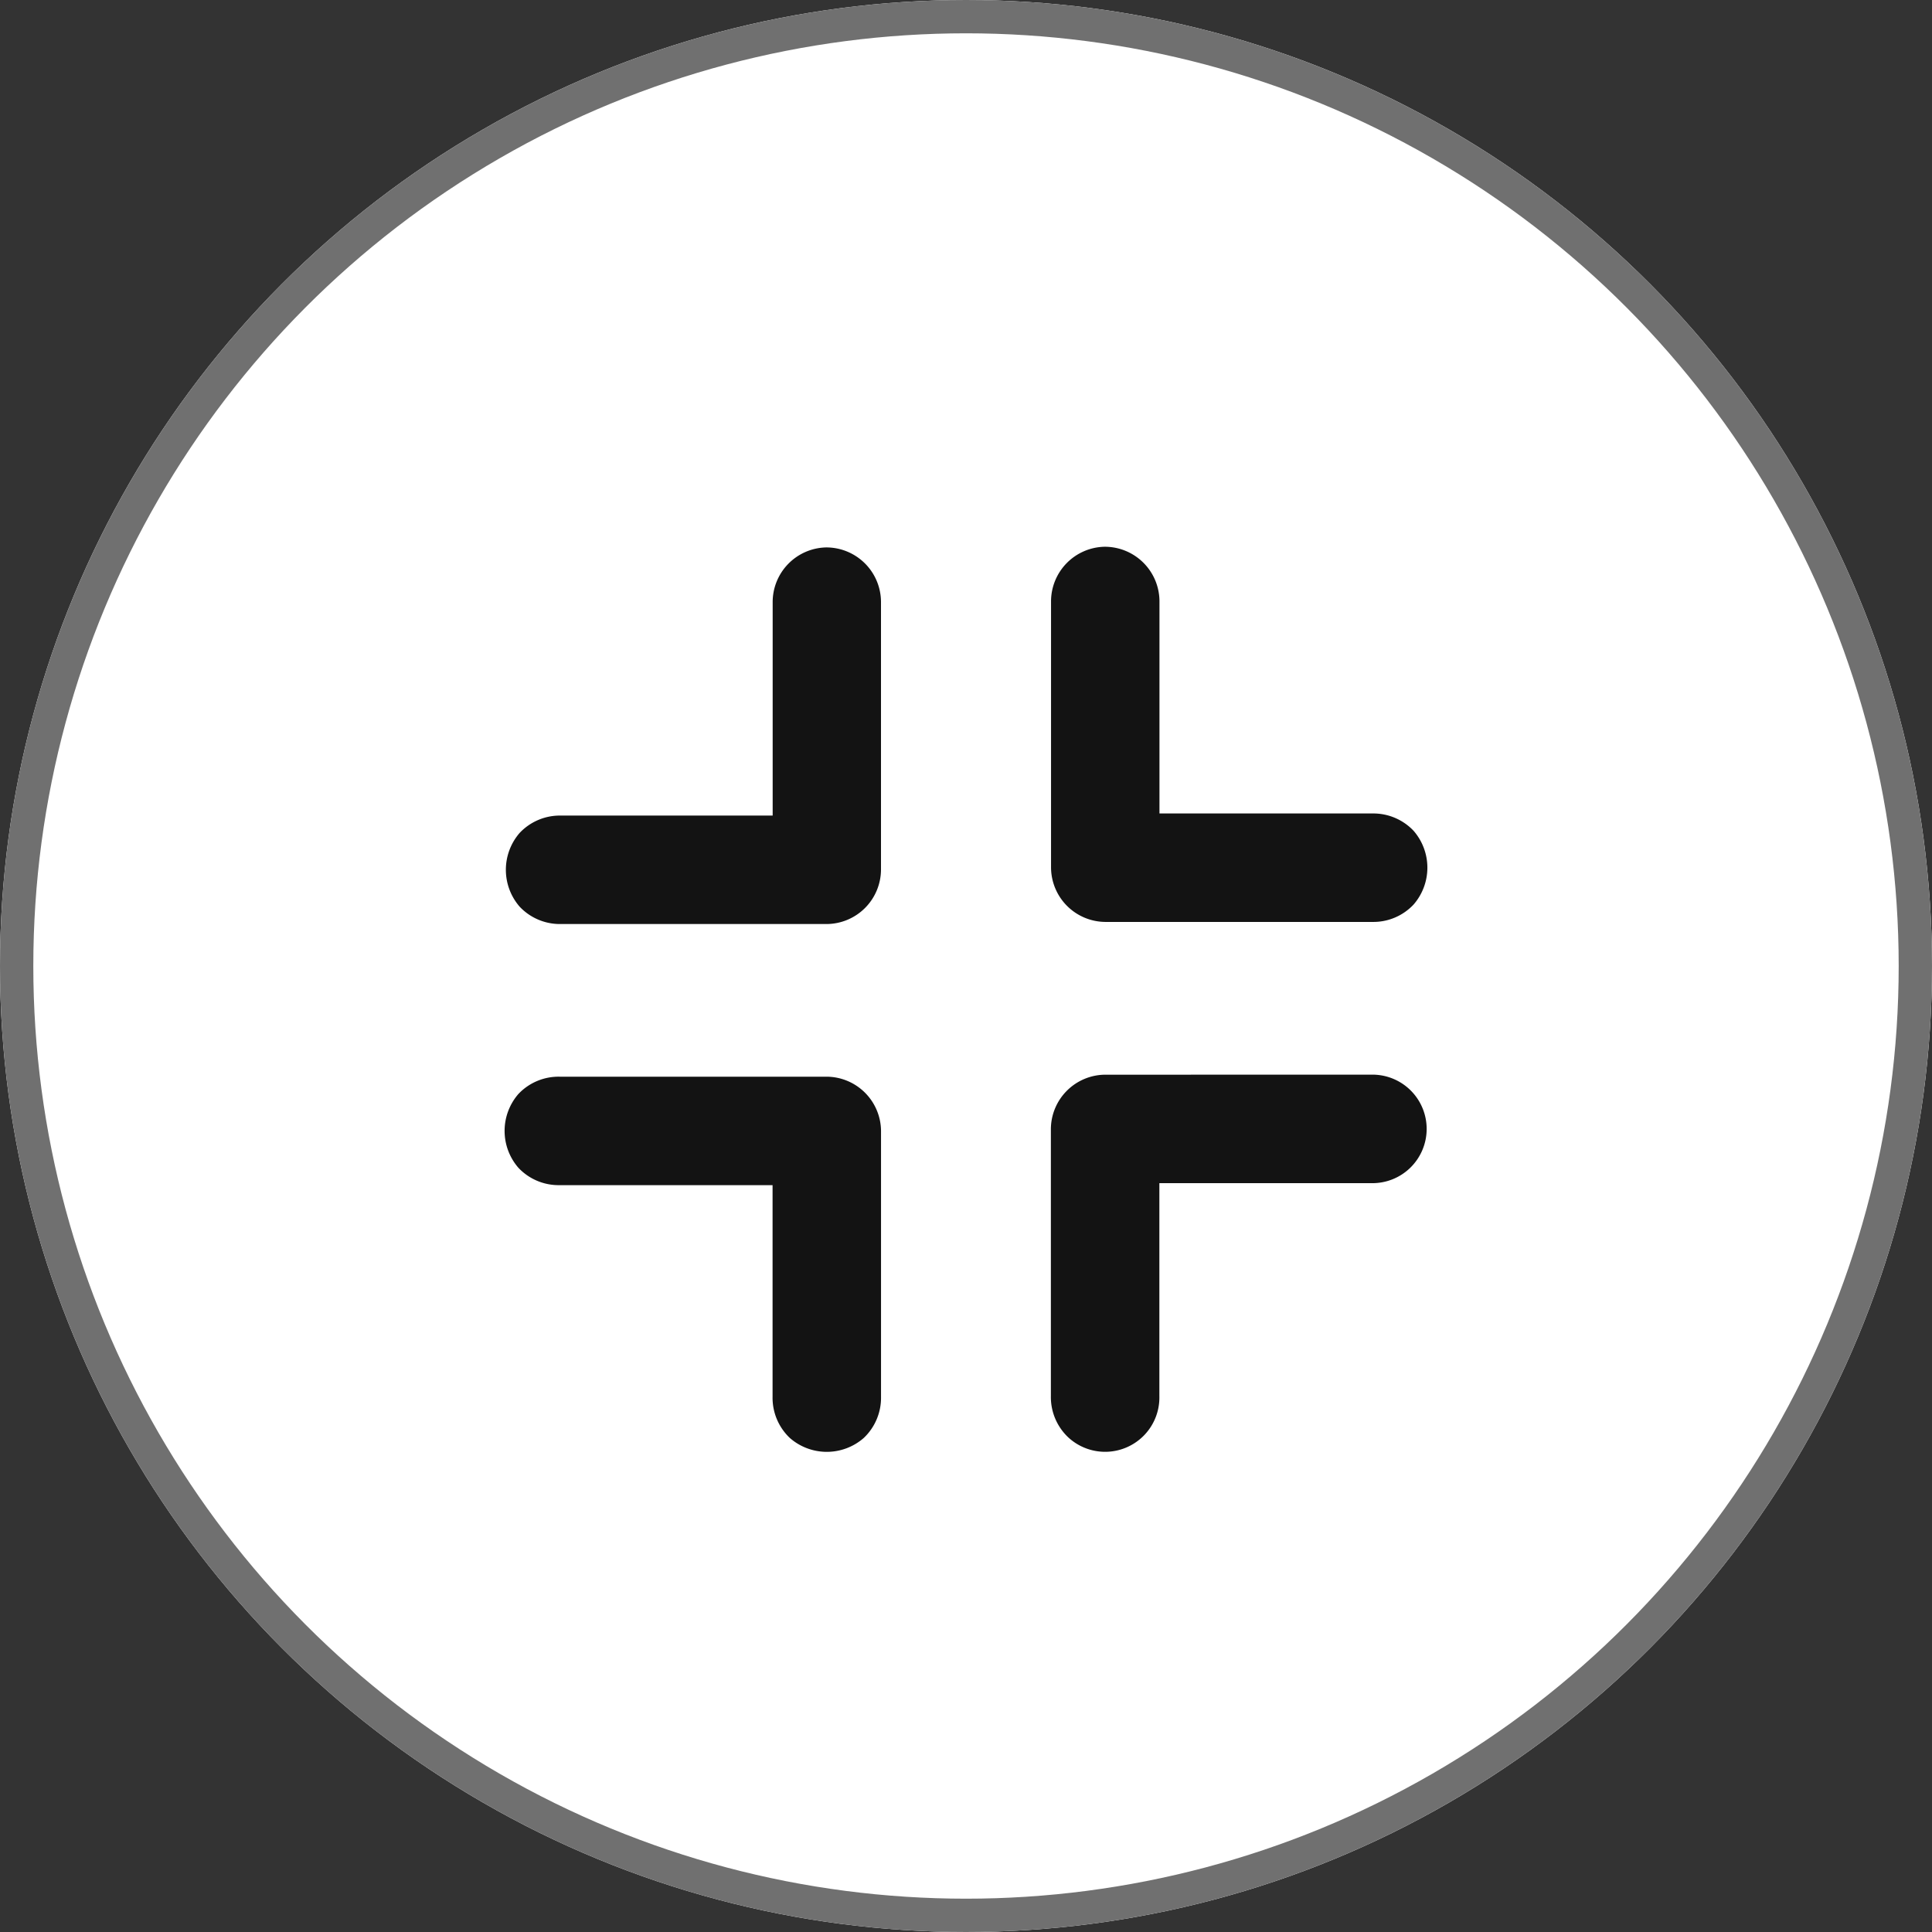 <svg xmlns="http://www.w3.org/2000/svg" width="58" height="58" viewBox="0 0 58 58">
  <rect x="0" y="0" width="58" height="58" fill="#333333" stroke="none"/>
  <g id="Group_15" data-name="Group 15" transform="translate(-916 -660)">
    <g id="Ellipse_9" data-name="Ellipse 9" transform="translate(916 660)" fill="#fff" stroke="#707070" stroke-width="1">
      <circle cx="29" cy="29" r="29" stroke="none"/>
      <circle cx="29" cy="29" r="28.5" fill="none"/>
    </g>
    <path id="full-screen" d="M9.648.327a1.642,1.642,0,0,0-1.6,1.65v6.4H1.688a1.661,1.661,0,0,0-1.235.52,1.688,1.688,0,0,0,0,2.216,1.661,1.661,0,0,0,1.235.52H9.673A1.641,1.641,0,0,0,11.3,10V1.977A1.642,1.642,0,0,0,9.648.327Zm8.357-.02a1.642,1.642,0,0,0-1.6,1.654V9.942A1.642,1.642,0,0,0,18.03,11.57h8.023a1.656,1.656,0,0,0,1.235-.521,1.687,1.687,0,0,0,0-2.216,1.664,1.664,0,0,0-1.235-.519H19.66V1.961A1.642,1.642,0,0,0,18.005.307Zm.026,15.849A1.642,1.642,0,0,0,16.4,17.784v8.023a1.661,1.661,0,0,0,.52,1.235,1.629,1.629,0,0,0,2.737-1.235V19.412h6.355a1.629,1.629,0,1,0,0-3.257Zm-16.381.06a1.661,1.661,0,0,0-1.235.519,1.688,1.688,0,0,0,0,2.216,1.659,1.659,0,0,0,1.235.521H8.045v6.356a1.661,1.661,0,0,0,.52,1.235,1.685,1.685,0,0,0,2.216,0,1.661,1.661,0,0,0,.52-1.235V17.844a1.642,1.642,0,0,0-1.628-1.628Z" transform="translate(931.148 676.107)" fill="#131313"/>
  </g>
</svg>
